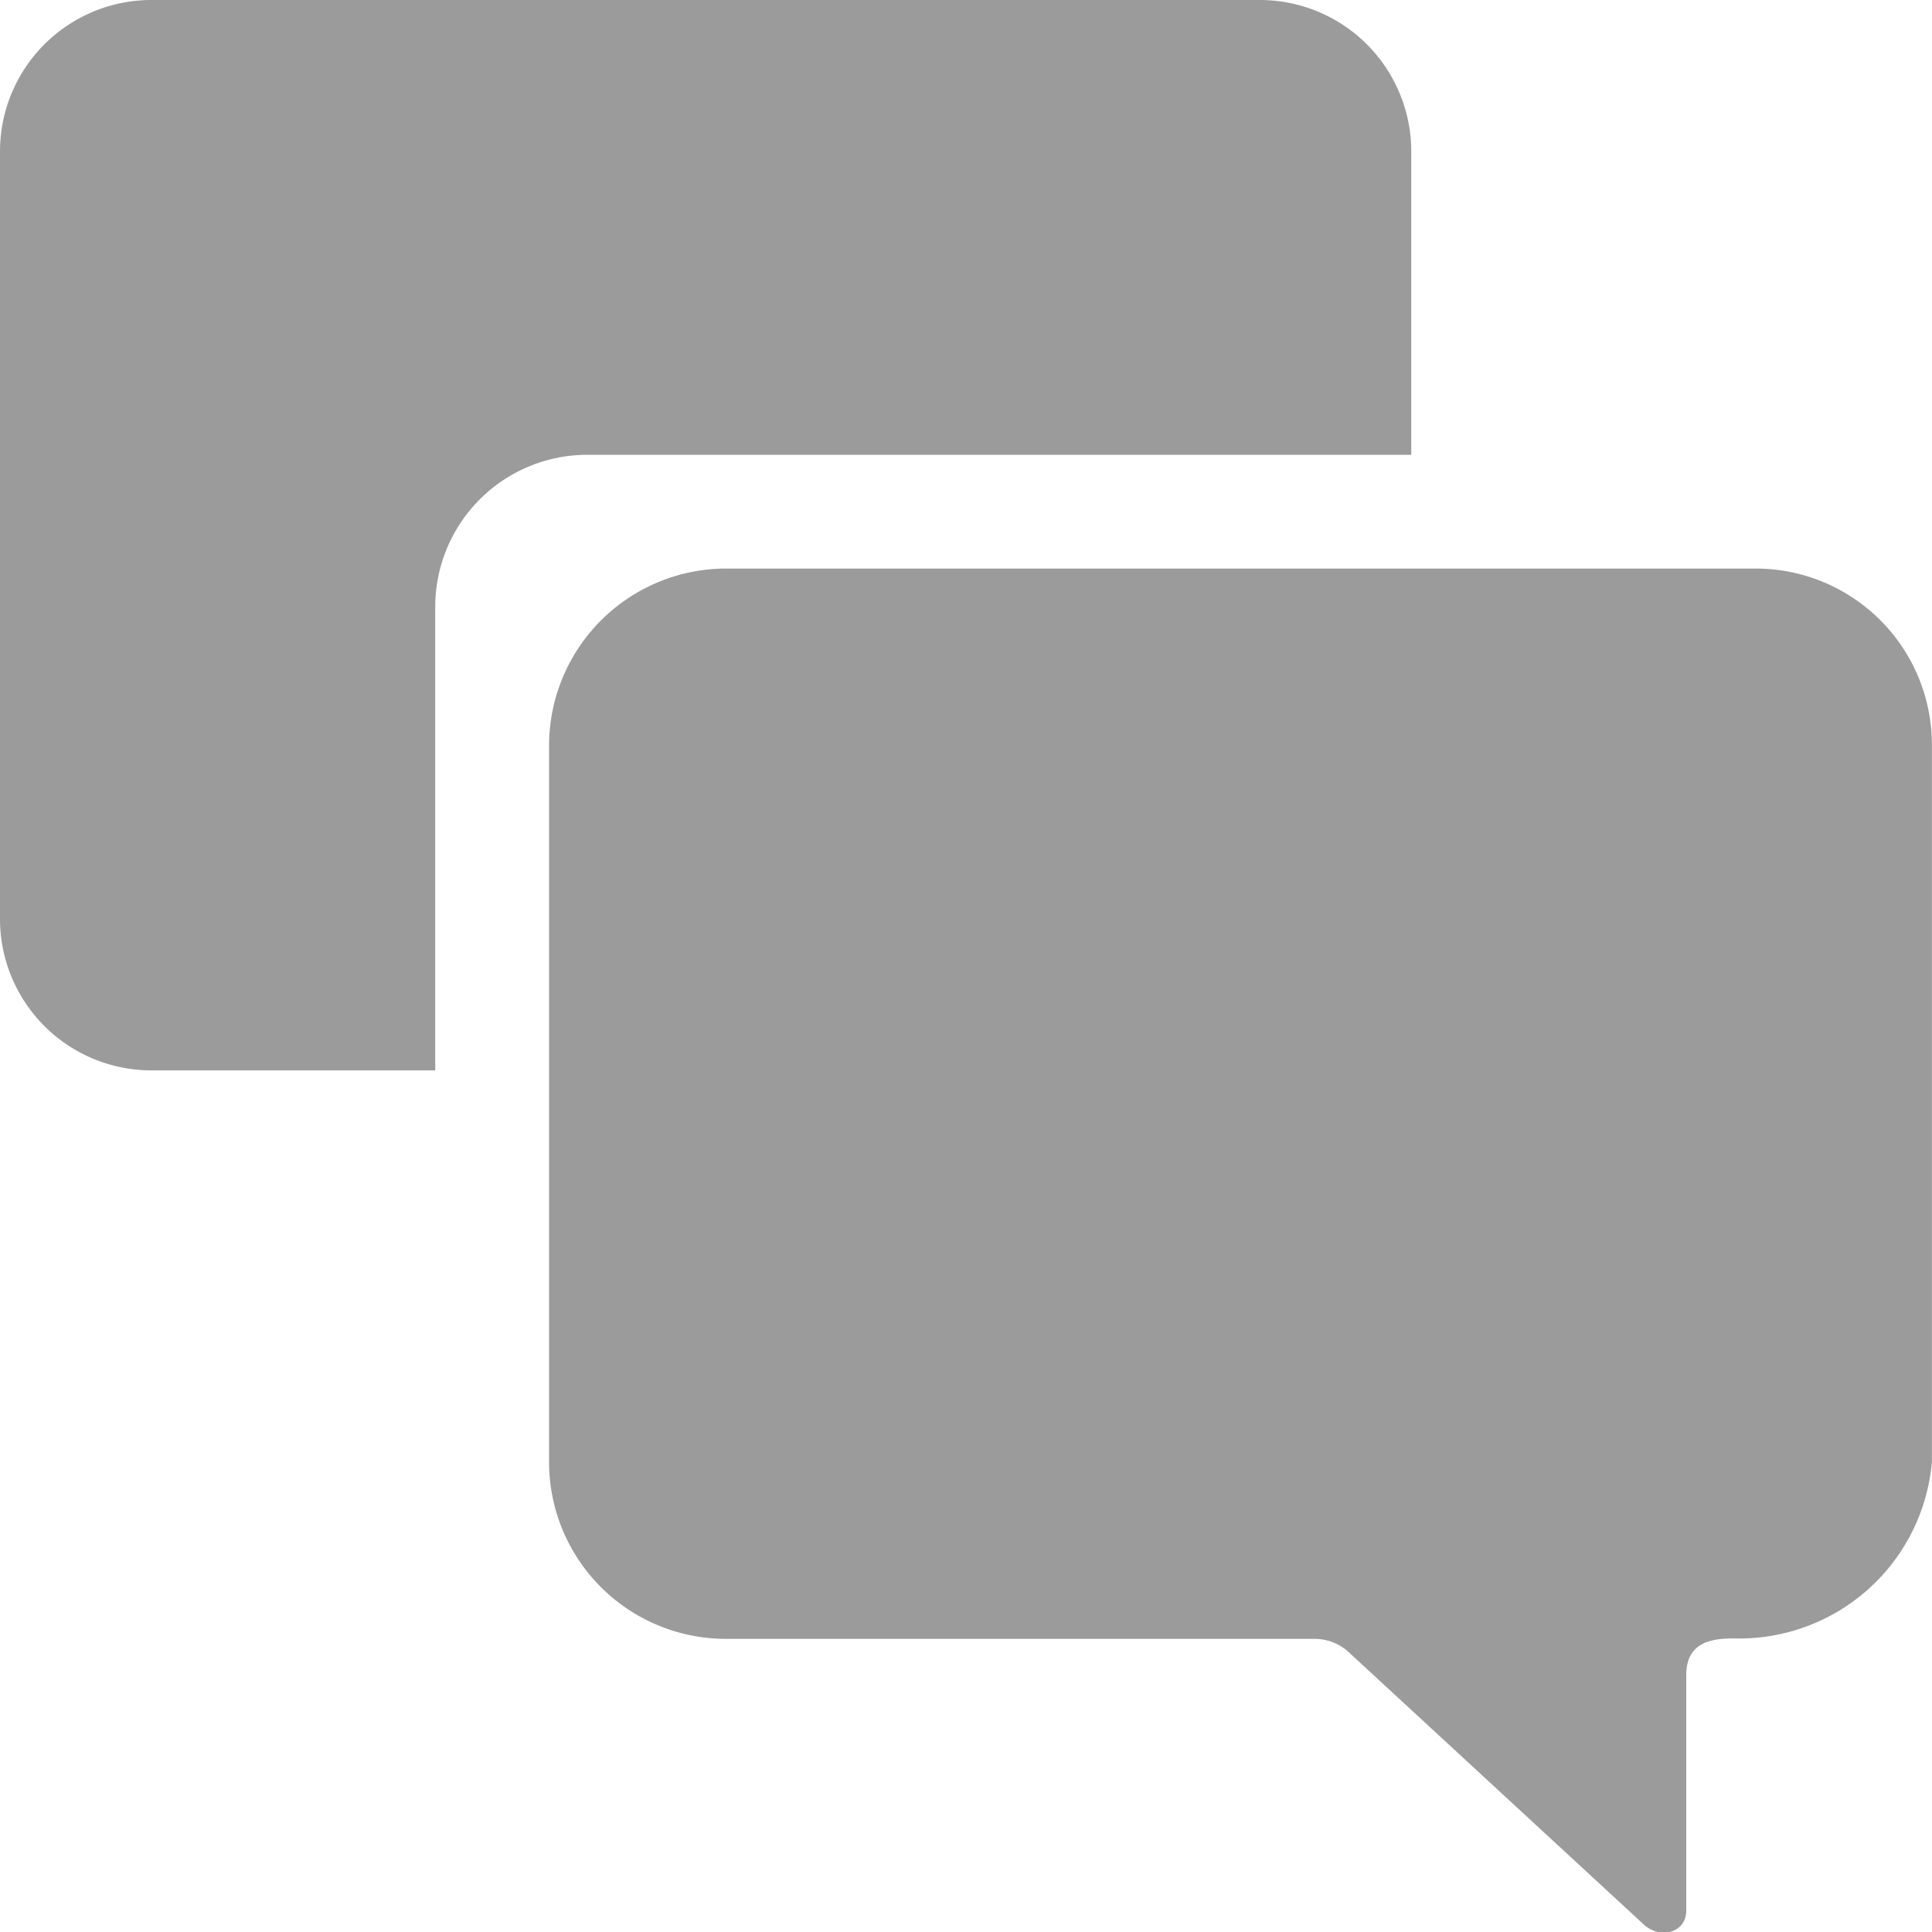 <svg xmlns="http://www.w3.org/2000/svg" width="20.127" height="20.13" viewBox="0 0 20.127 20.13">
  <g id="Icon_ionic-ios-chatboxes" data-name="Icon ionic-ios-chatboxes" transform="translate(-3.375 -3.375)">
    <path id="Path_84" data-name="Path 84" d="M24.254,11.981H13.53a1.846,1.846,0,0,0-1.844,1.844v7.467a1.842,1.842,0,0,0,1.844,1.839h6.136a.529.529,0,0,1,.368.155L23.083,26.1c.169.165.45.1.45-.14V23.509c0-.29.184-.382.474-.382h.048a2.014,2.014,0,0,0,2.037-1.839V13.825A1.836,1.836,0,0,0,24.254,11.981Z" transform="translate(-2.591 -2.683)" fill="#9b9b9b"/>
    <path id="Path_85" data-name="Path 85" d="M9.492,8.113h8.585V4.953A1.578,1.578,0,0,0,16.5,3.375H4.953A1.578,1.578,0,0,0,3.375,4.953v7.995a1.578,1.578,0,0,0,1.578,1.578H7.909V9.69A1.585,1.585,0,0,1,9.492,8.113Z" transform="translate(0 0)" fill="#9b9b9b"/>
  </g>
</svg>
